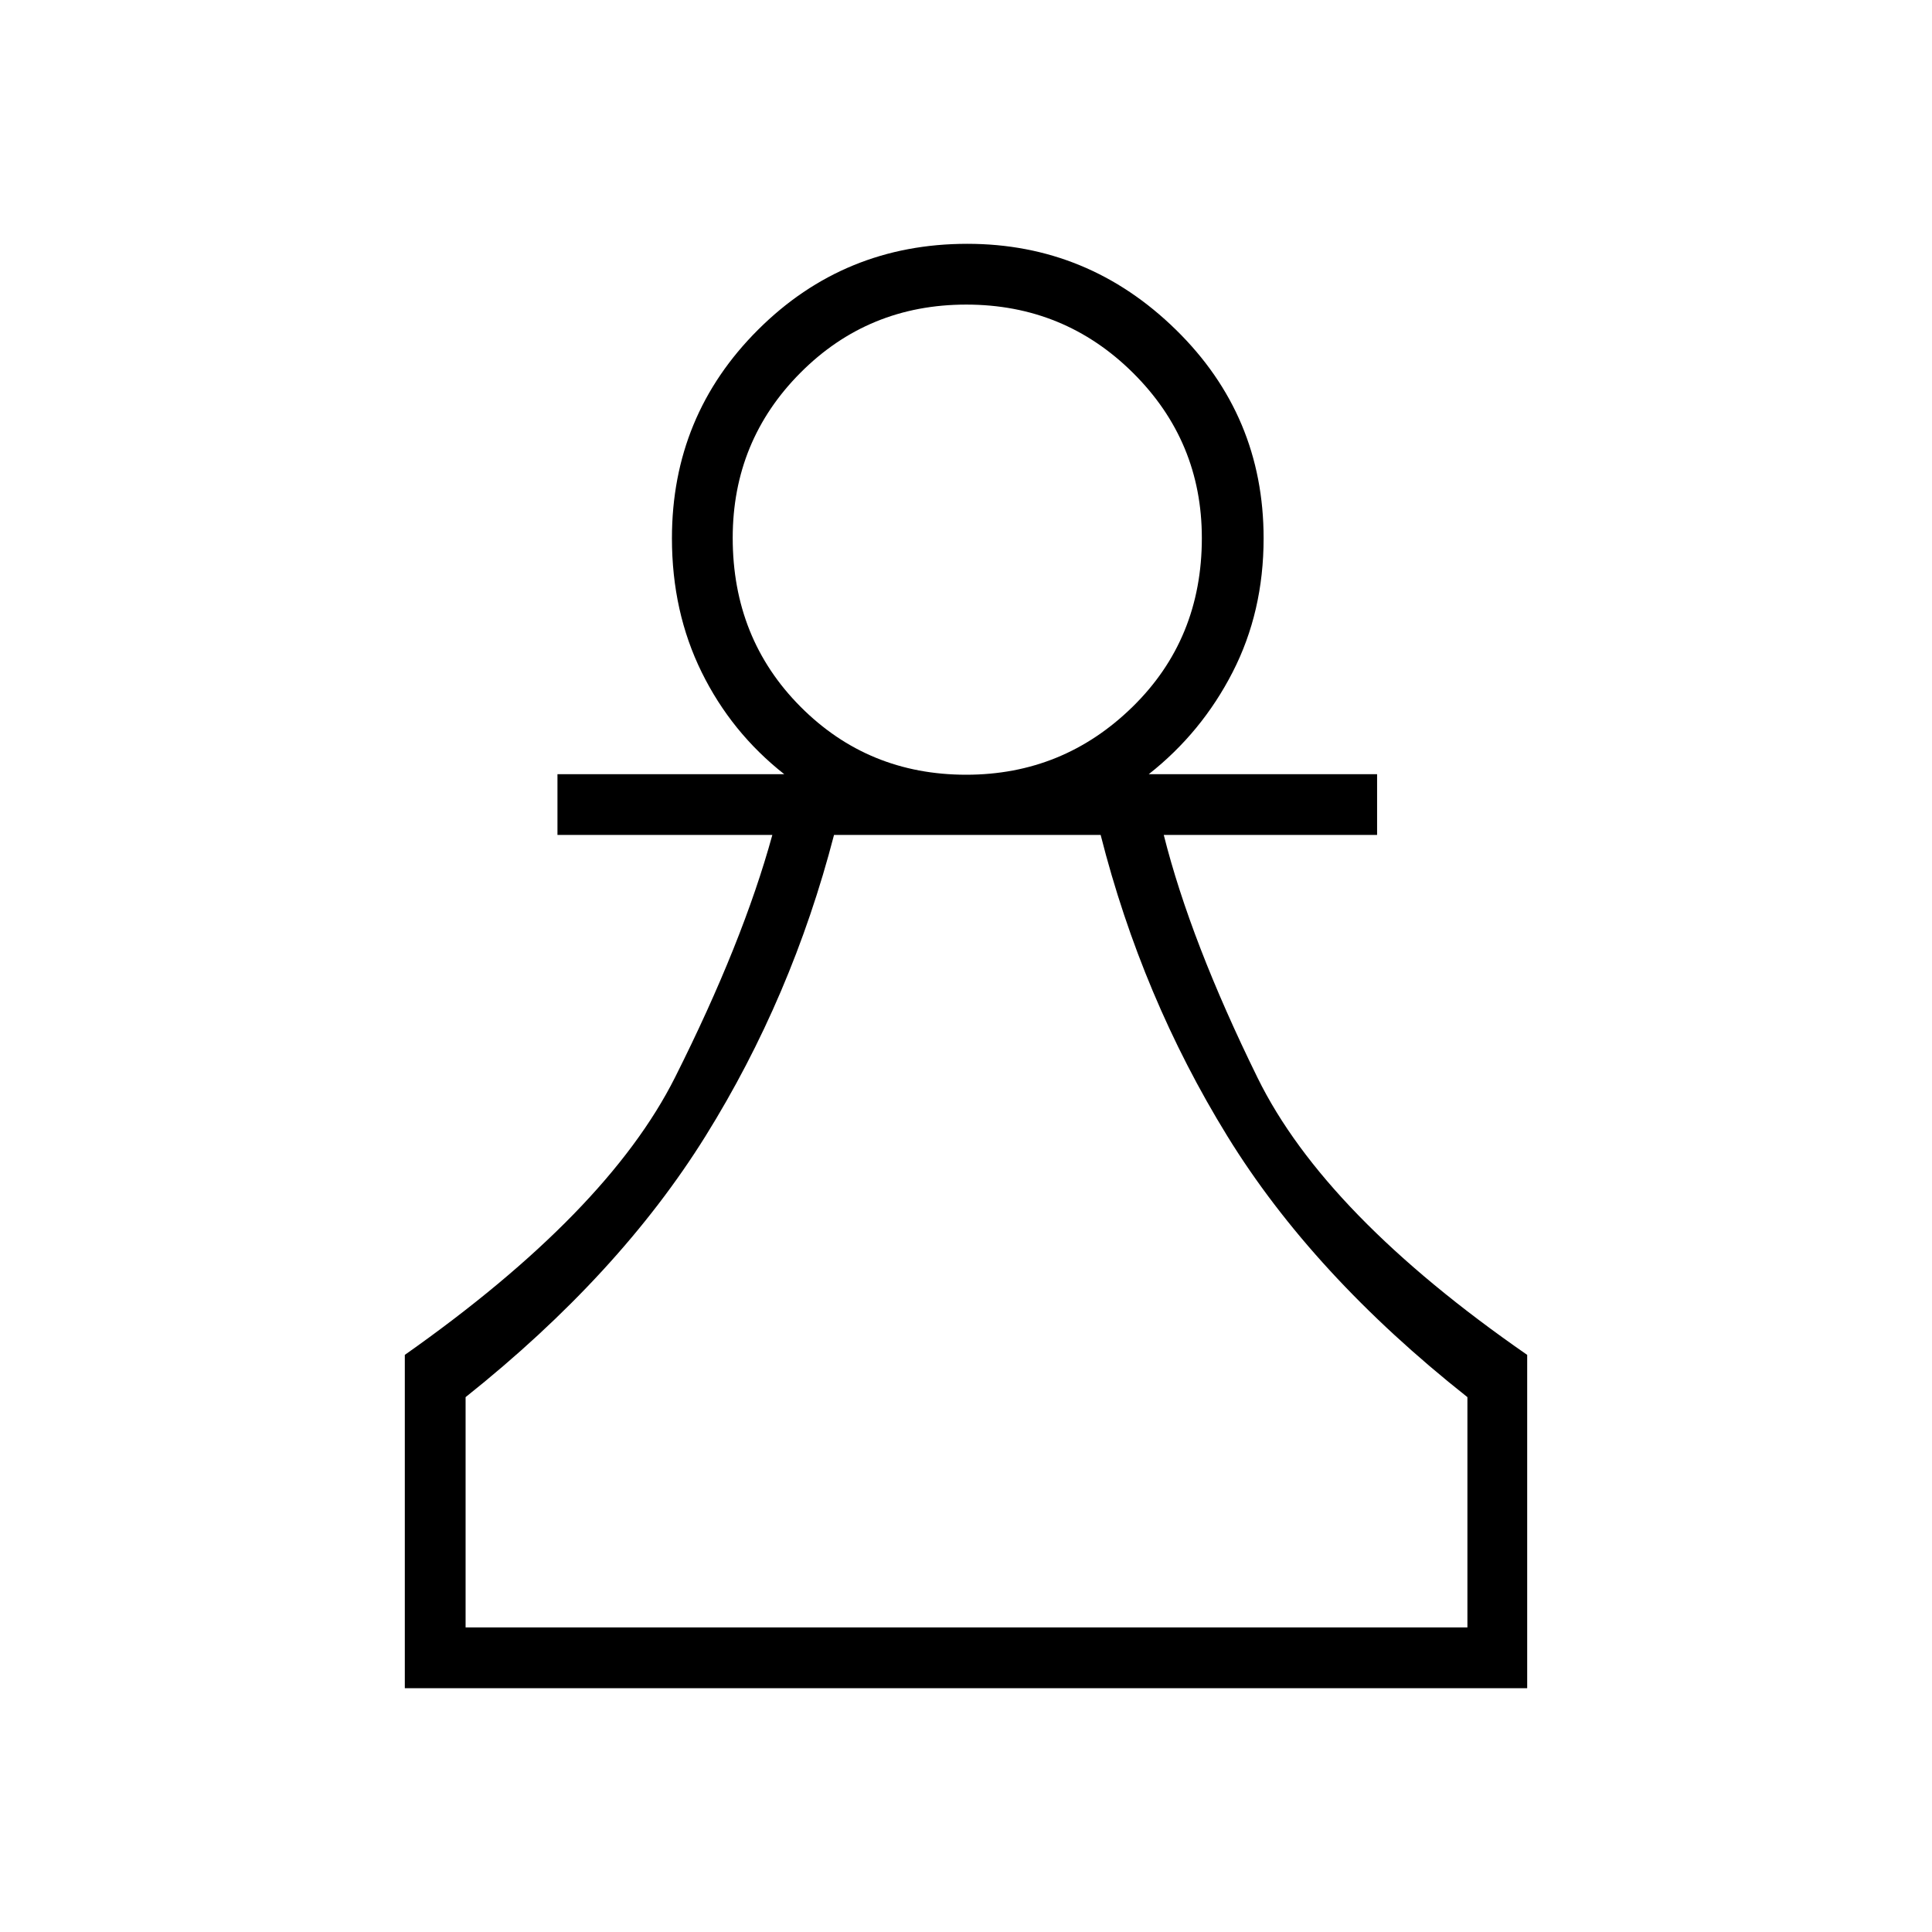 <svg xmlns="http://www.w3.org/2000/svg" height="48" viewBox="0 -960 960 960" width="48"><path d="M201.15-121.15v-165.62q100.58-70.81 134.27-137.88 33.7-67.08 48.35-120.47H277v-30.19h112.69q-26.29-20.69-41.05-50.7-14.76-30-14.76-66.51 0-60.97 42.81-103.65 42.8-42.68 103.95-42.68 60.05 0 103.65 42.68 43.59 42.68 43.59 103.65 0 36.51-15.39 66.51-15.39 30.01-41.68 50.7h113.46v30.19h-106q13.23 52.73 46.63 120.71 33.41 67.99 133.95 137.64v165.62h-557.7Zm30.2-30.2h497.8v-114.42q-76.88-60.81-119.32-129.75-42.45-68.94-62.92-149.6H414.42q-20.92 80.66-63.82 149.59-42.89 68.93-119.25 129.76v114.42Zm248.76-423.69q48.16 0 82.62-33.71 34.46-33.7 34.46-83.9 0-48.11-34.19-82.06-34.19-33.94-82.86-33.94-48.66 0-82.36 33.83t-33.7 82.08q0 50.02 33.65 83.86 33.65 33.84 82.38 33.84Zm.39 423.69Zm0-540.88Z"/></svg>